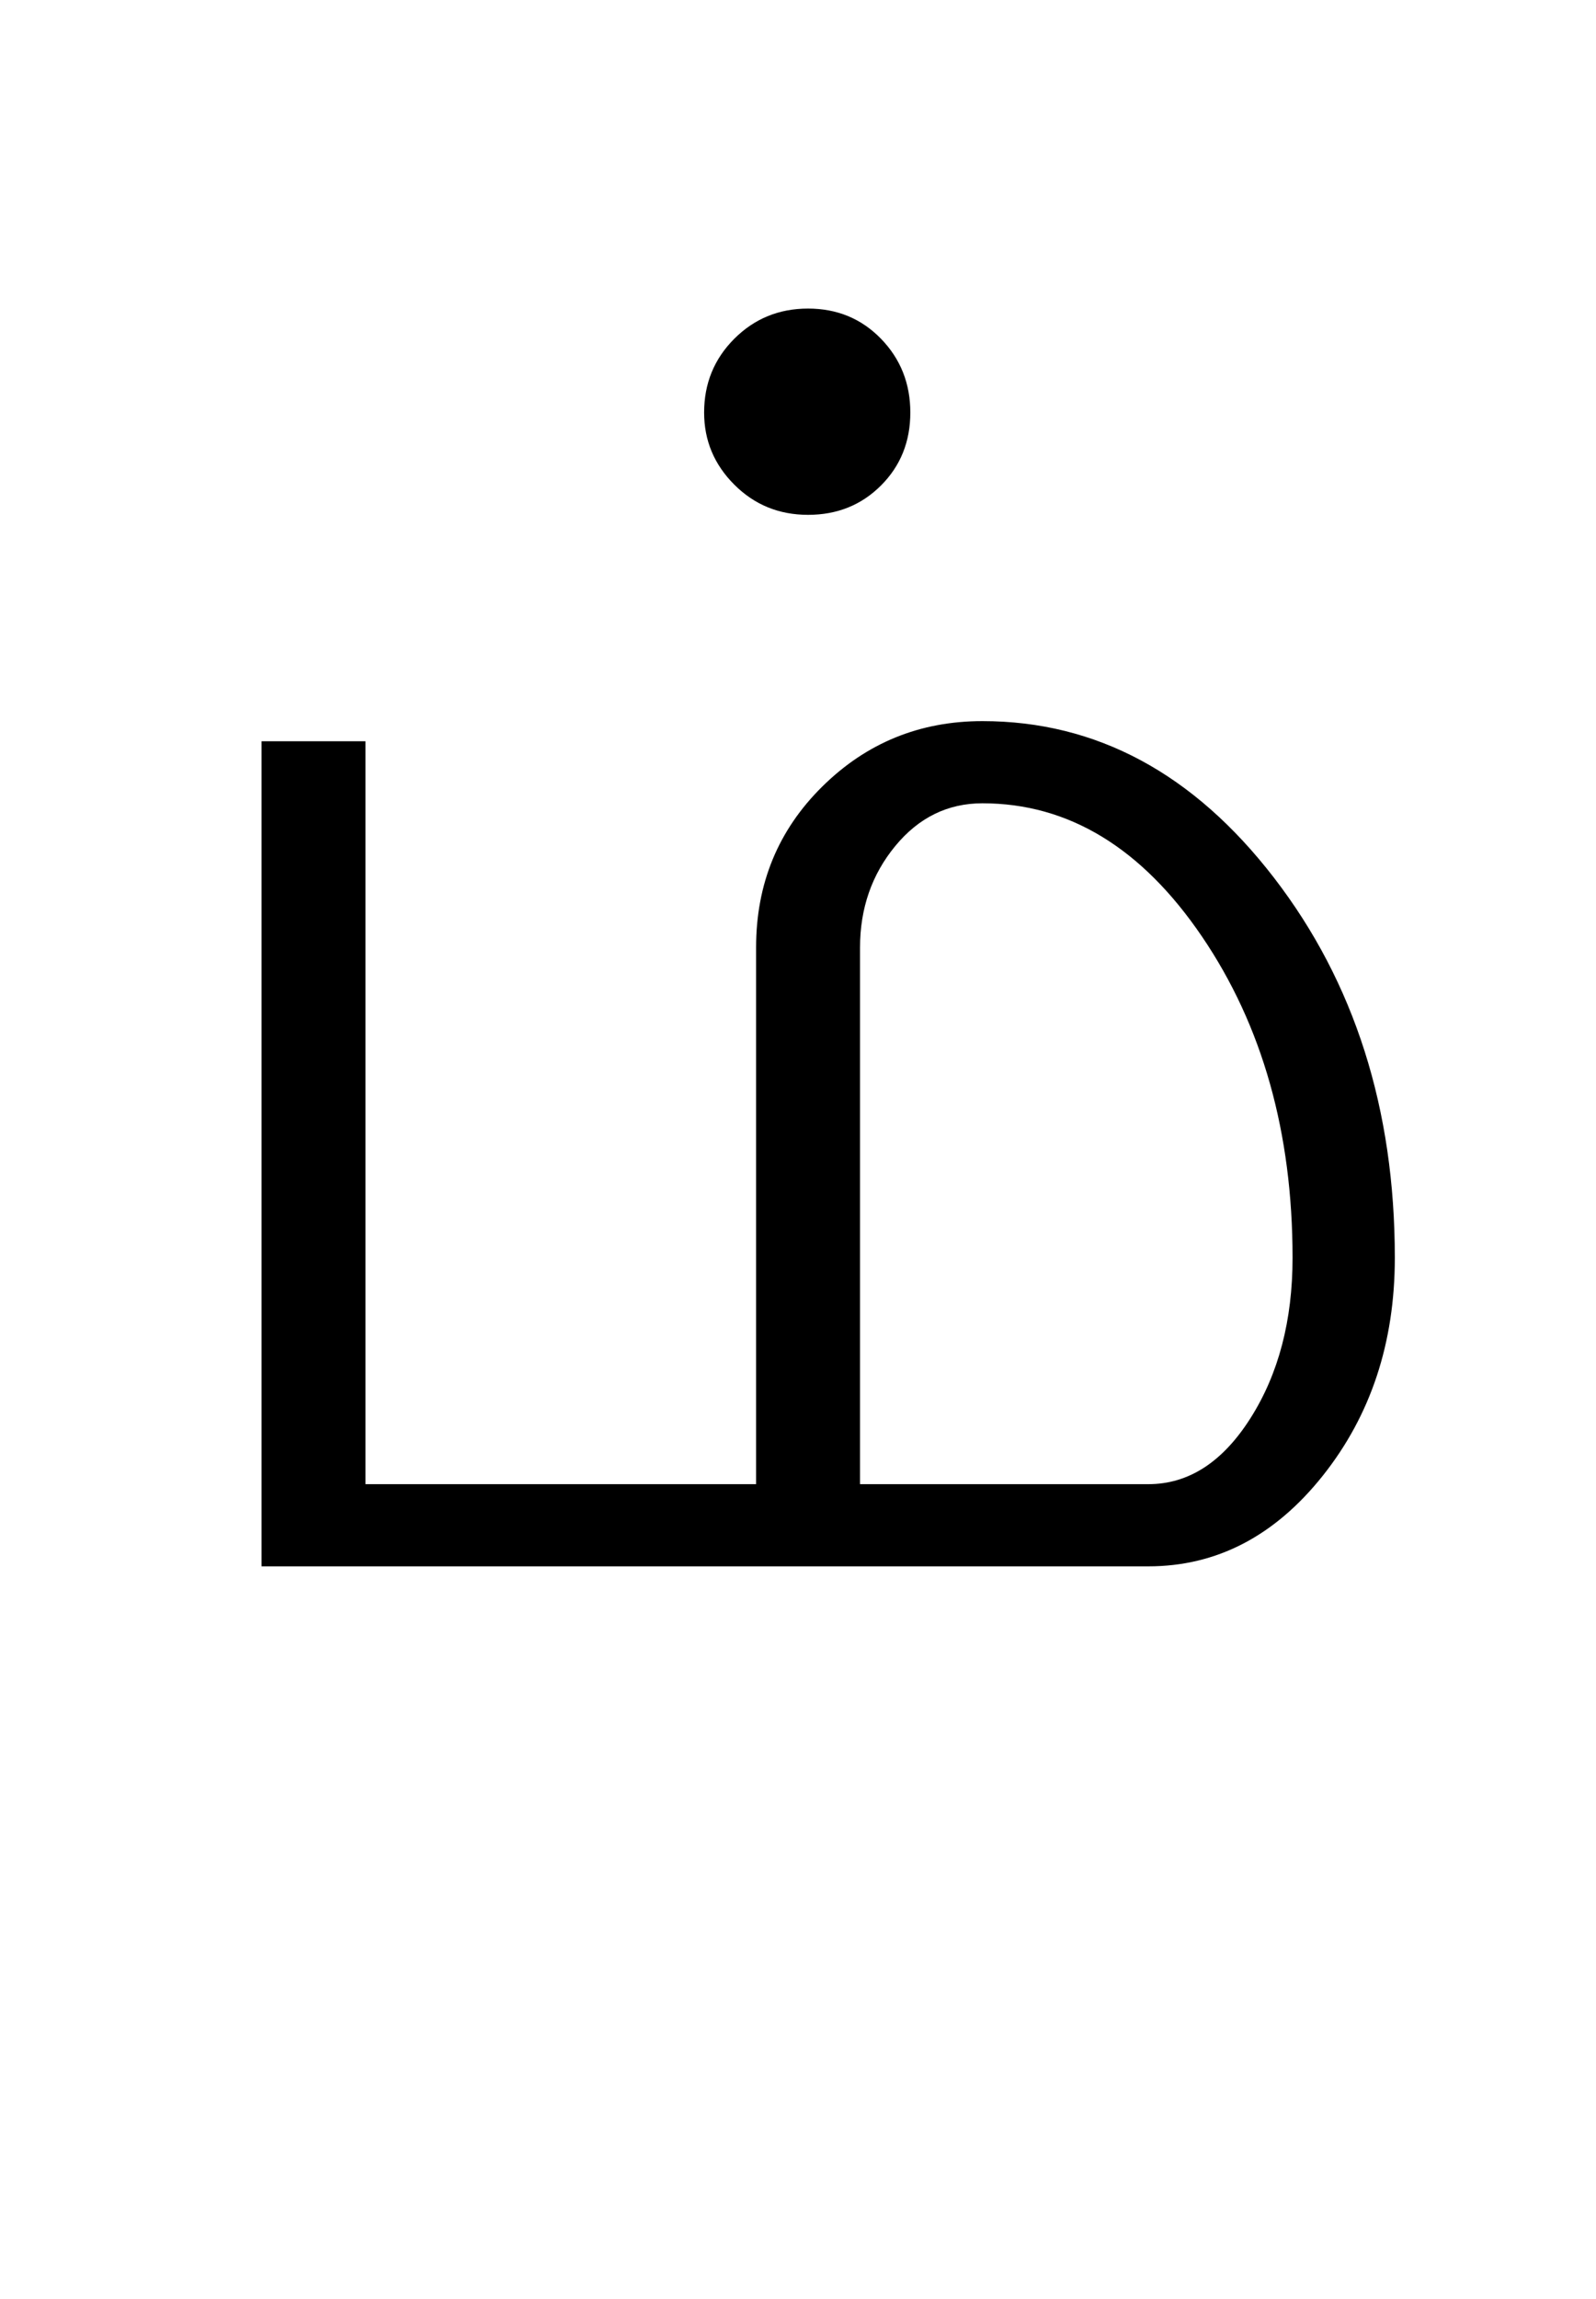 <?xml version="1.0" encoding="UTF-8"?>
<svg xmlns="http://www.w3.org/2000/svg" xmlns:xlink="http://www.w3.org/1999/xlink" width="238pt" height="342.75pt" viewBox="0 0 238 342.75" version="1.1">
<defs>
<g>
<symbol overflow="visible" id="glyph0-0">
<path style="stroke:none;" d="M 30.75 -215.25 L 215.25 -215.25 L 215.25 0 L 30.75 0 Z M 199.75 -15.25 L 199.75 -199.75 L 46 -199.75 L 46 -15.25 Z M 199.75 -15.25 "/>
</symbol>
<symbol overflow="visible" id="glyph0-1">
<path style="stroke:none;" d="M 89 -172 C 89 -176.332 90.5 -180 93.5 -183 C 96.5 -186 100.164 -187.5 104.5 -187.5 C 108.832 -187.5 112.457 -186 115.375 -183 C 118.289 -180 119.75 -176.332 119.75 -172 C 119.75 -167.664 118.289 -164.039 115.375 -161.125 C 112.457 -158.207 108.832 -156.75 104.5 -156.75 C 100.164 -156.75 96.5 -158.25 93.5 -161.25 C 90.5 -164.25 89 -167.832 89 -172 Z M 112.25 -92.25 L 112.25 -12.25 L 155.25 -12.25 C 161.25 -12.25 166.332 -15.539 170.5 -22.125 C 174.664 -28.707 176.75 -36.664 176.75 -46 C 176.75 -64.664 172.25 -80.625 163.25 -93.875 C 154.25 -107.125 143.332 -113.75 130.5 -113.75 C 125.332 -113.75 121 -111.625 117.5 -107.375 C 114 -103.125 112.25 -98.082 112.25 -92.25 Z M 130.5 -126 C 147.5 -126 162 -118.207 174 -102.625 C 186 -87.039 192 -68.164 192 -46 C 192 -33.332 188.414 -22.5 181.25 -13.5 C 174.082 -4.5 165.414 0 155.25 0 L 23 0 L 23 -123 L 38.5 -123 L 38.5 -12.25 L 96.75 -12.25 L 96.75 -92.25 C 96.75 -101.75 100.039 -109.75 106.625 -116.25 C 113.207 -122.75 121.164 -126 130.5 -126 Z M 130.5 -126 "/>
</symbol>
</g>
</defs>
<g id="surface1">
<rect x="0" y="0" width="238" height="342.75" style="fill:rgb(100%,100%,100%);fill-opacity:1;stroke:none;"/>
<g style="fill:rgb(0%,0%,0%);fill-opacity:1;">
  <use xlink:href="#glyph0-1" x="16" y="233.5"/>
</g>
</g>
</svg>
